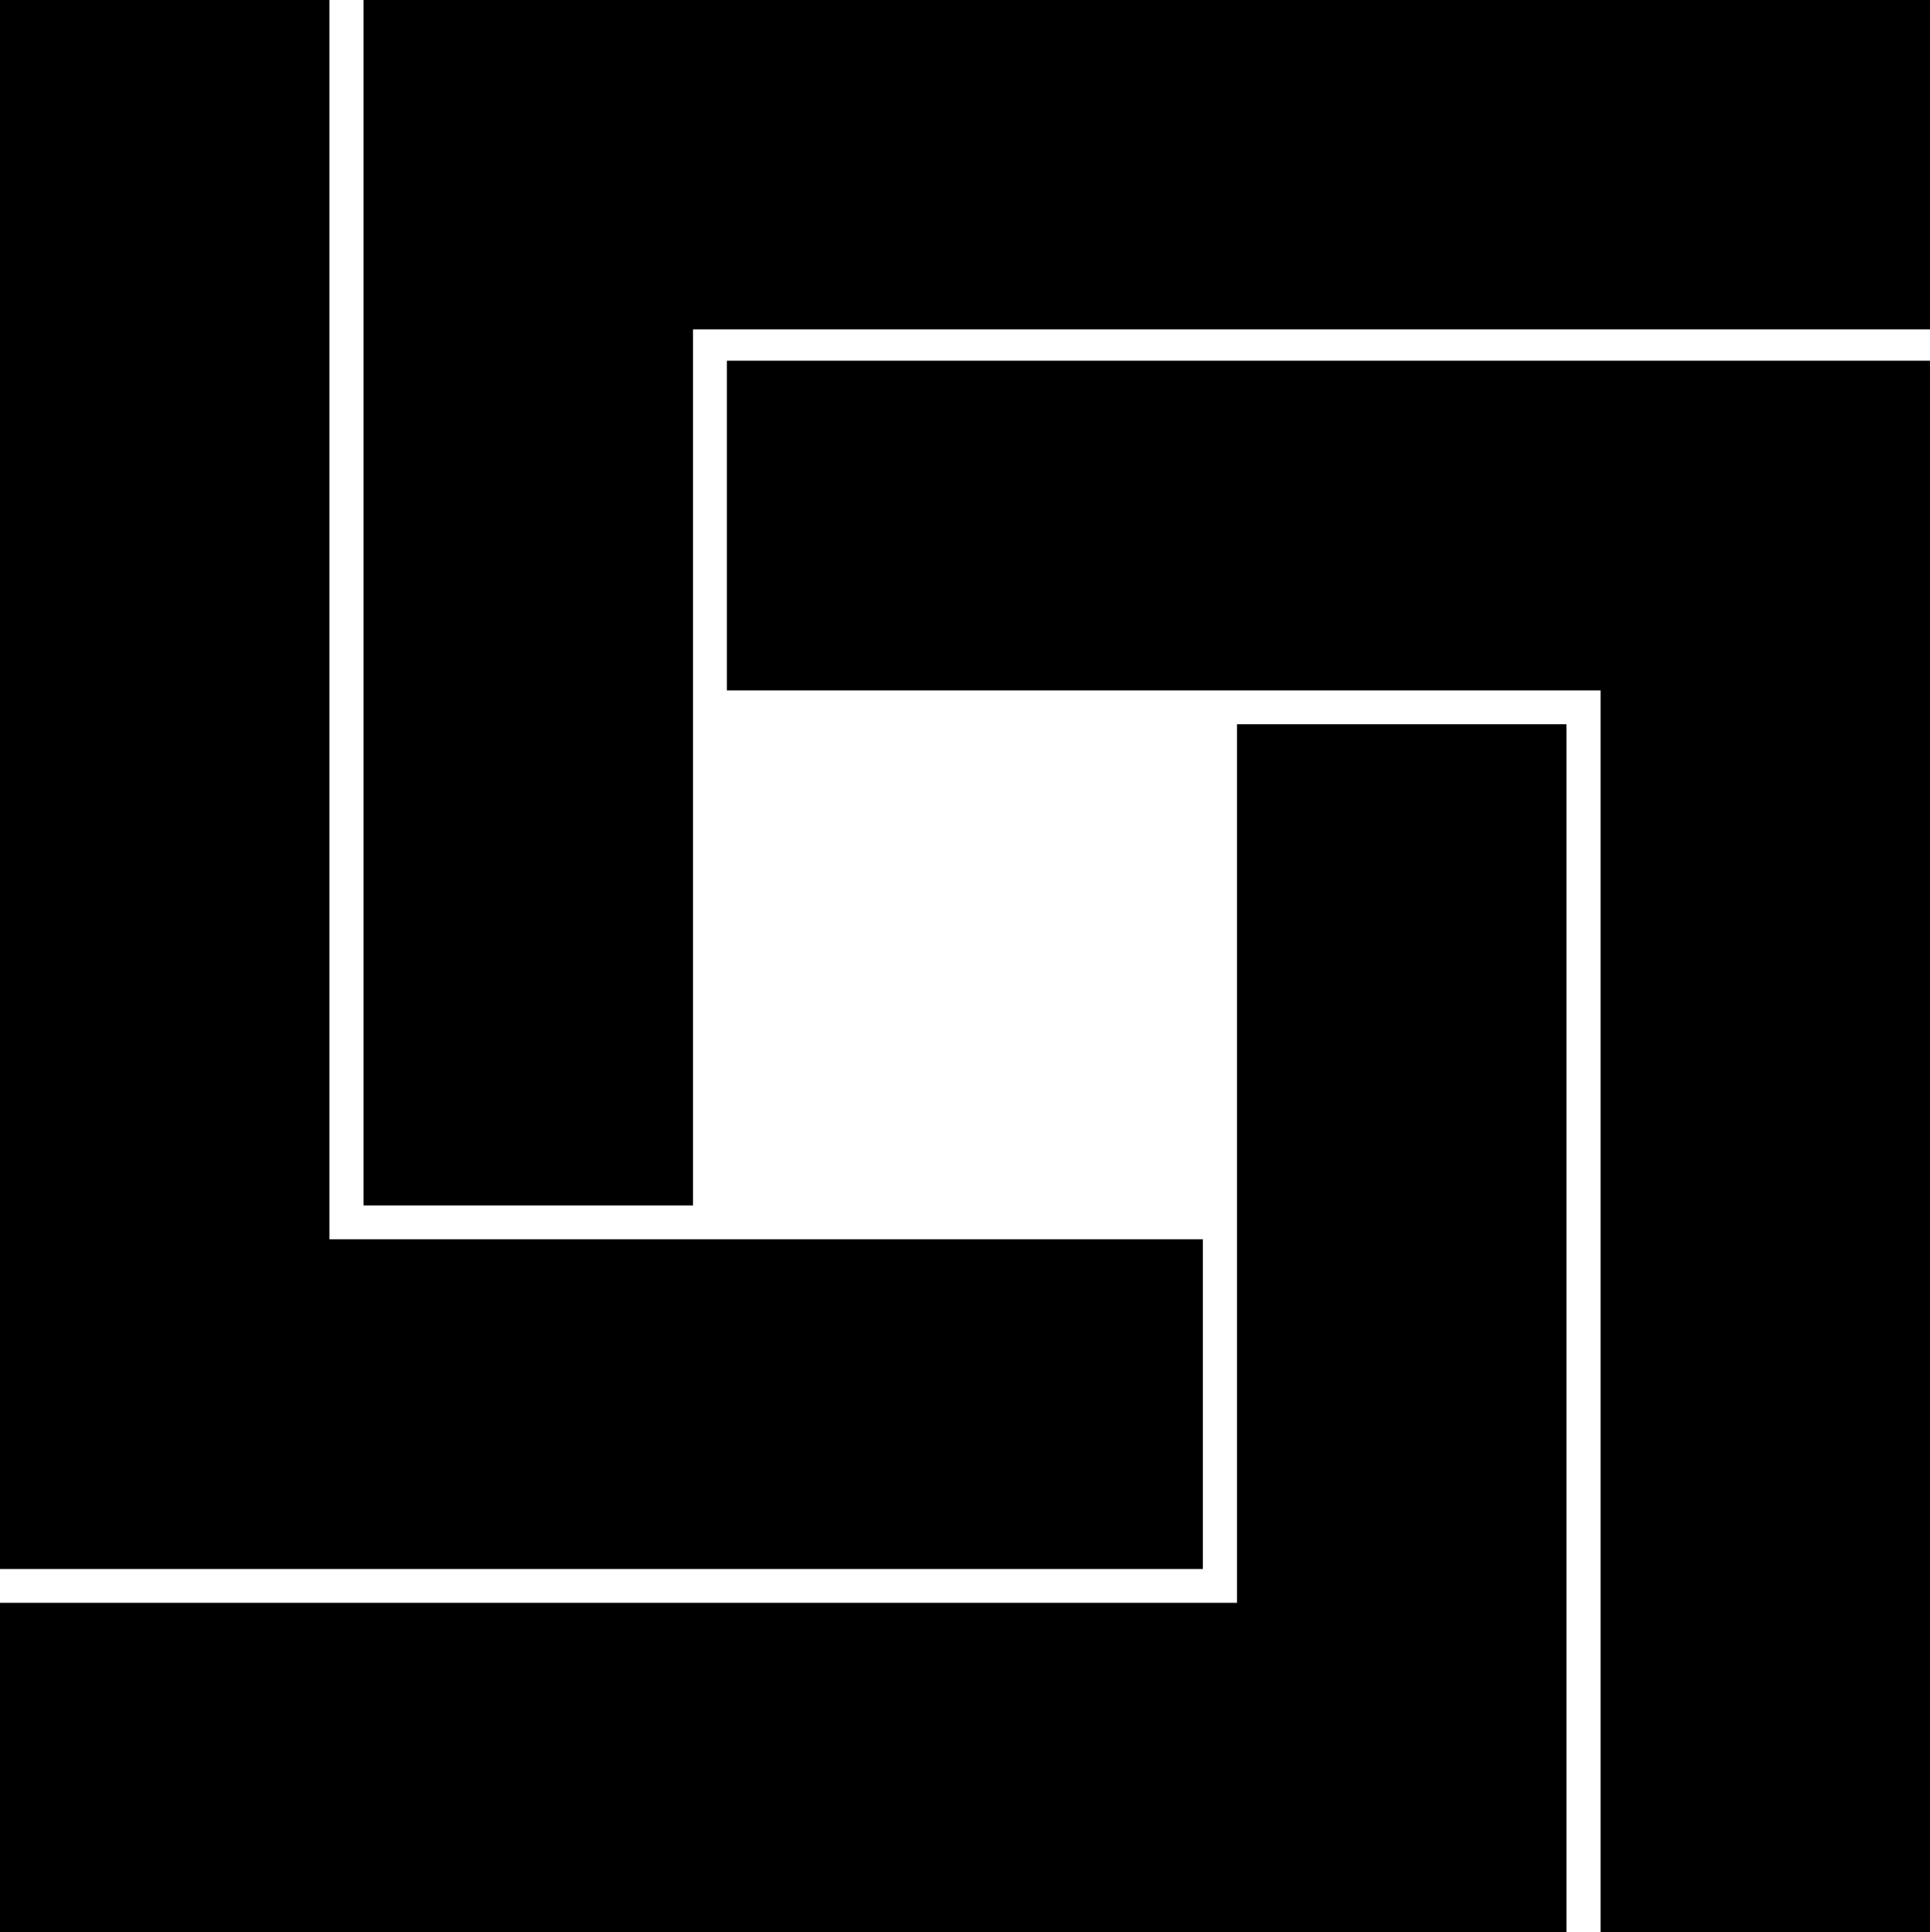 <svg xmlns="http://www.w3.org/2000/svg" width="621.6" viewBox="0 0 621.6 622.4" height="622.4" xml:space="preserve" style="enable-background:new 0 0 621.6 622.4"><path d="M398.4 516.3H0v106.1h504.5V233.3H398.4z"></path><path d="M117.1 0v388.3h106.1V106.1h398.4V0z"></path><path d="M234.1 116.2v106.2h281.4v400h106.1V116.2z"></path><path d="M387.4 505.4V399.2H106.1V0H0v505.4z"></path></svg>